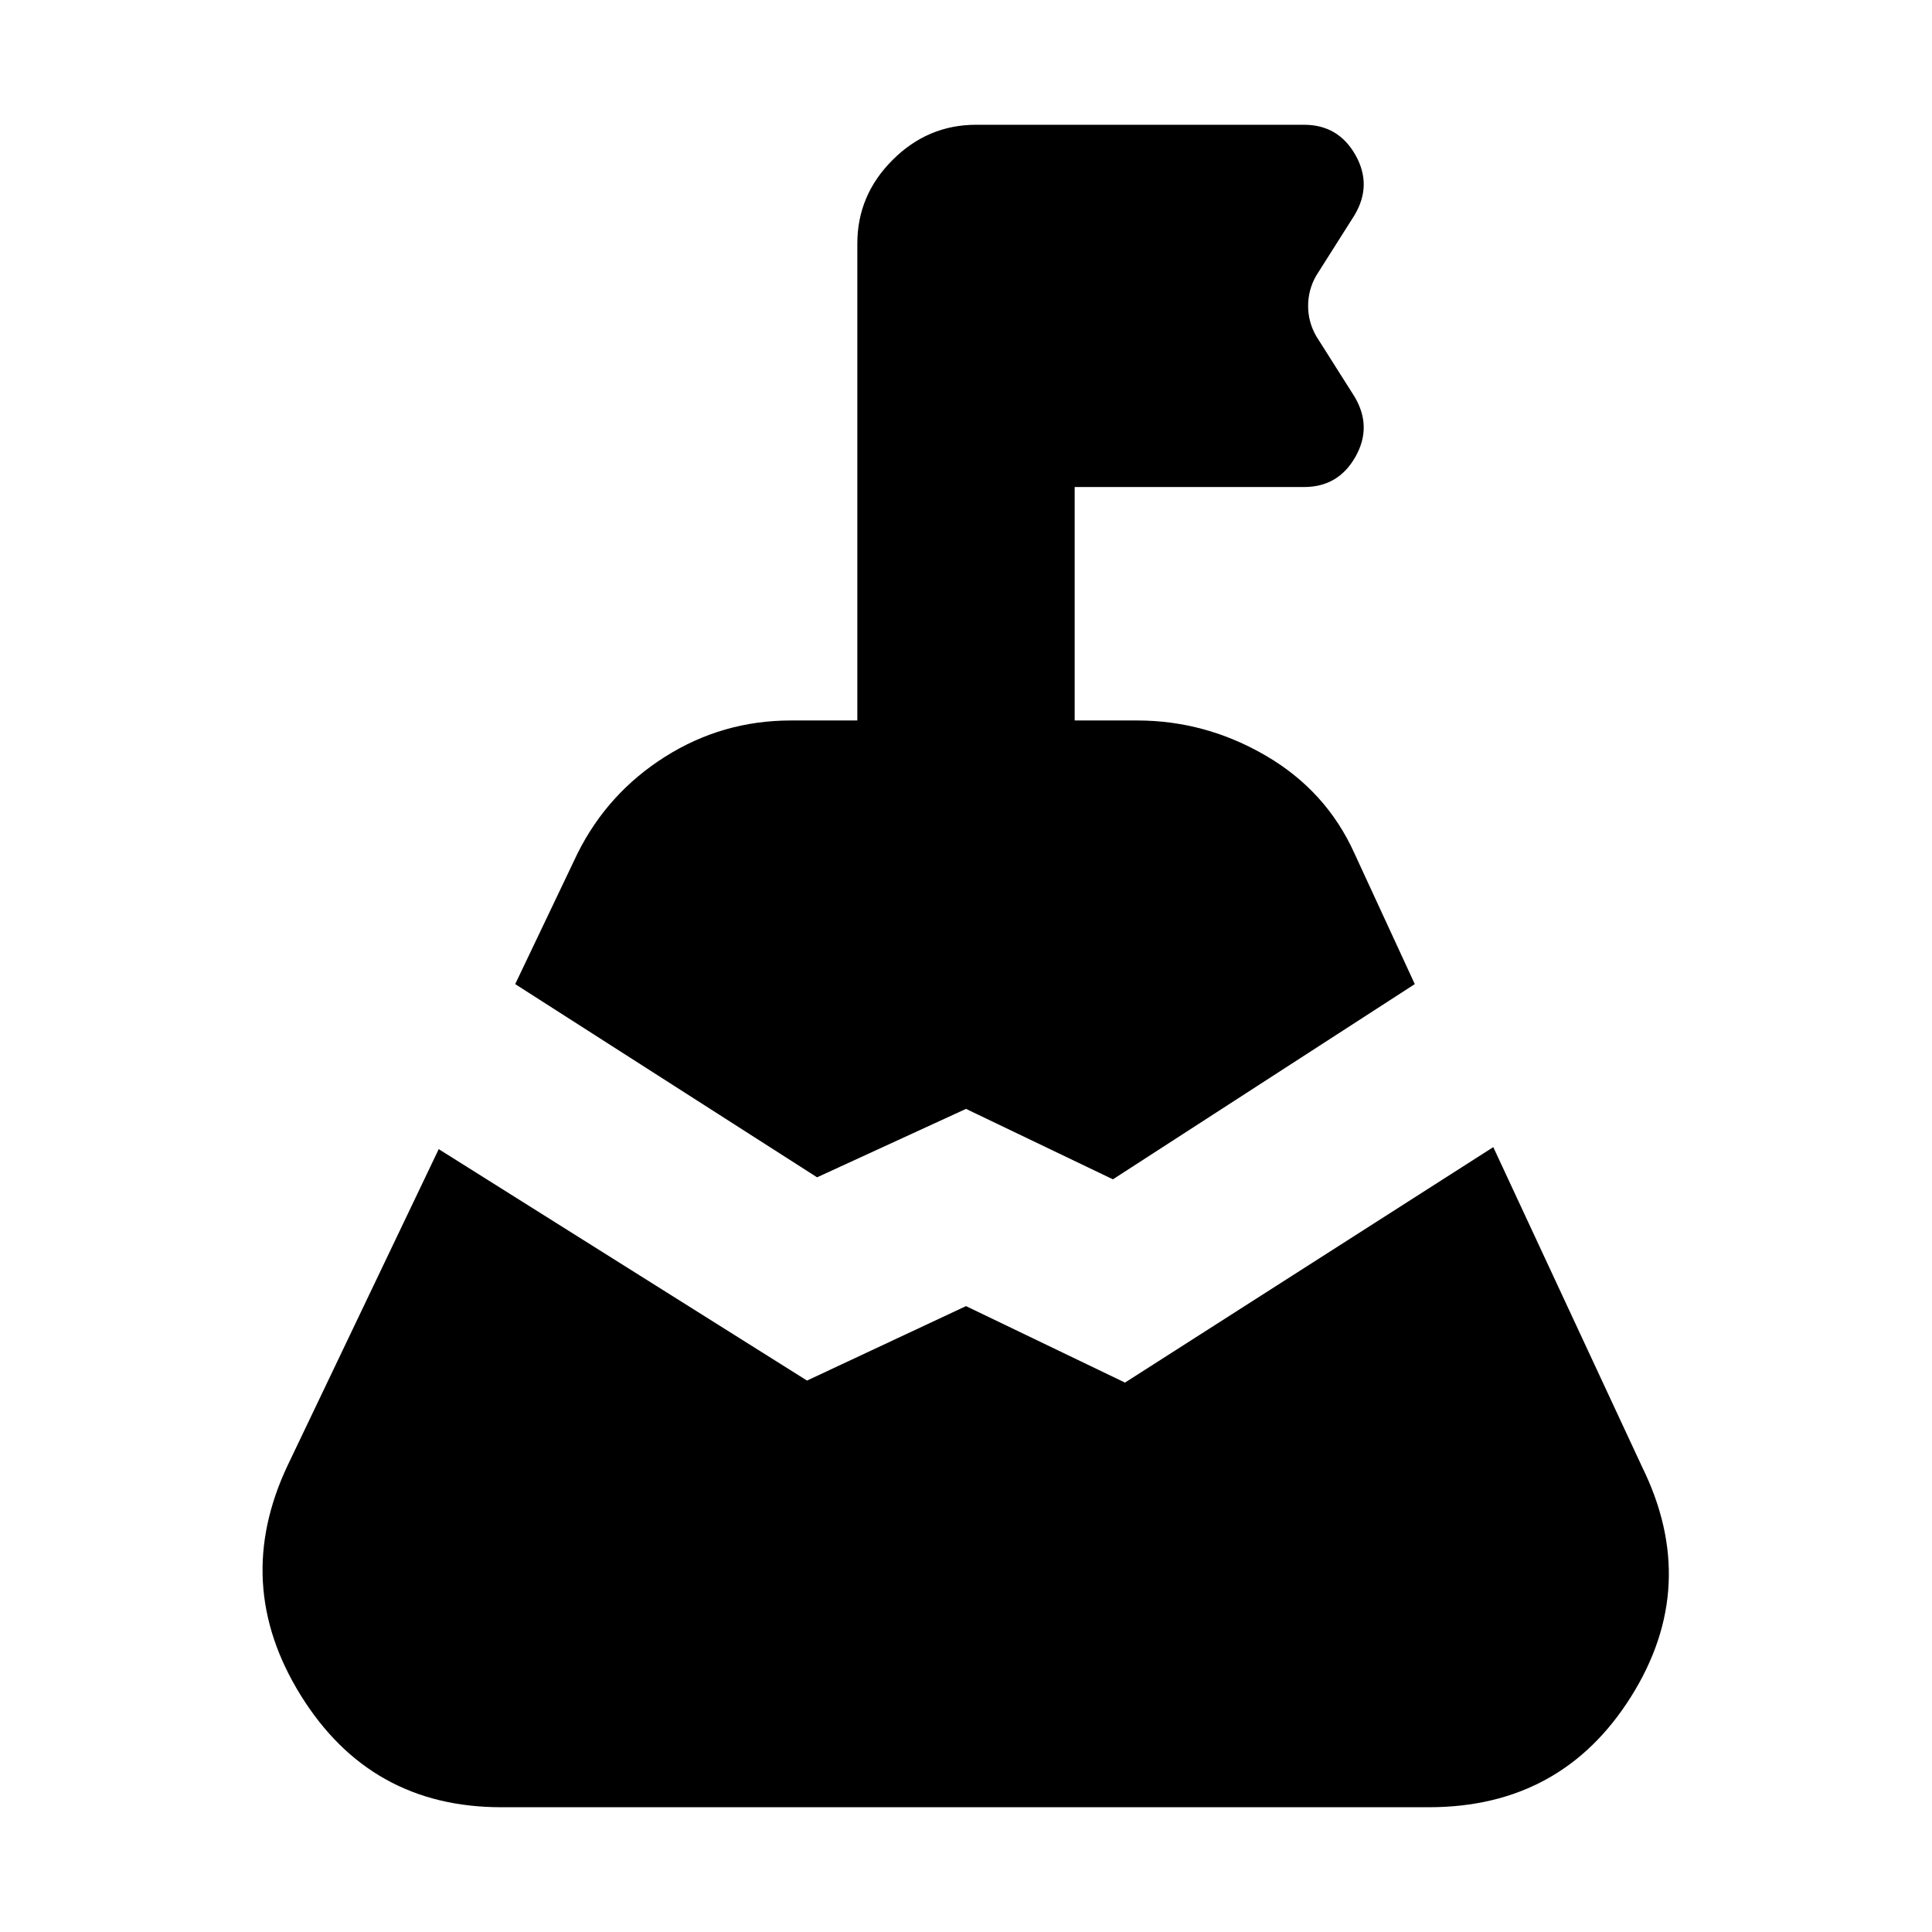 <svg xmlns="http://www.w3.org/2000/svg" height="20" viewBox="0 -960 960 960" width="20"><path d="m256-471 31-65q15-30 43.5-48t62.5-18h33v-237q0-24 17.5-41.5T485-898h163q17 0 25.5 15t-.5 30l-19 30q-4 7-4 15t4 15l19 30q9 15 .5 30T648-718H534v116h31q34 0 64 17.5t44 48.5l30 65-150 97-73-35-74 34-150-96Zm-7 409q-65 0-99.5-55.5T143-232l75-157 183 115 79-37 79 38 183-117 74 159q29 59-5.5 114T710-62H249Z"/></svg>